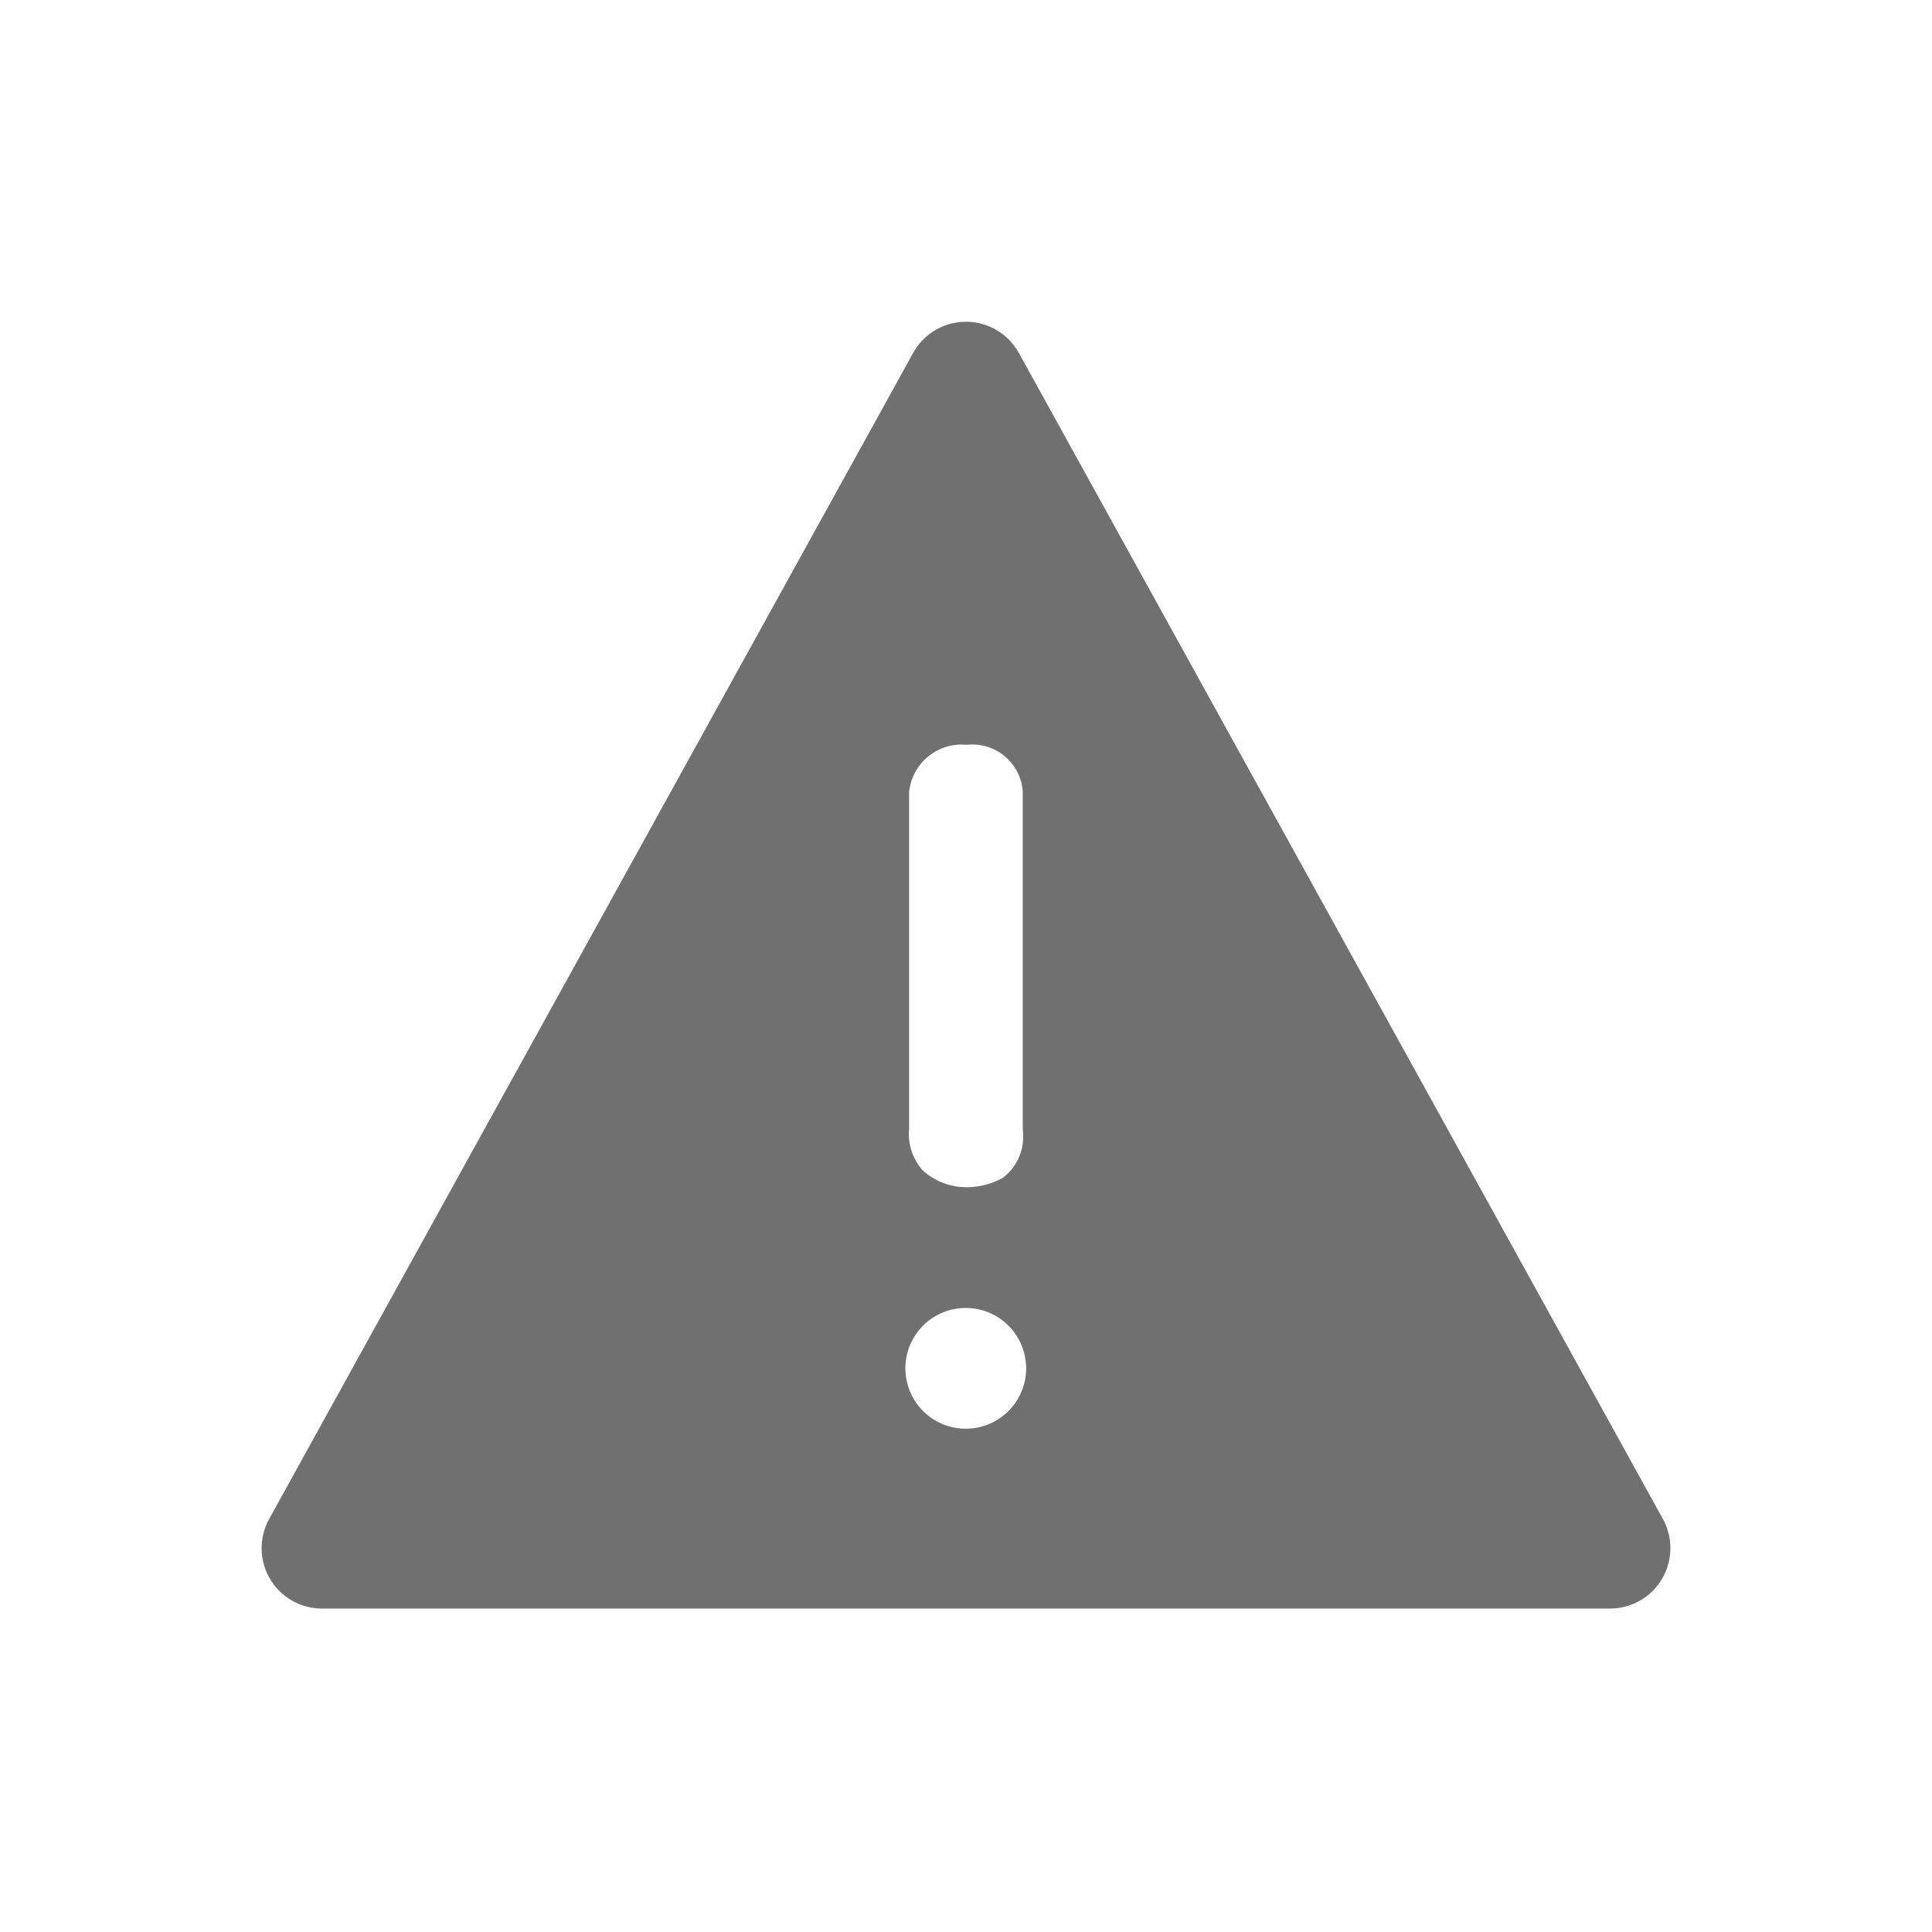 <svg xmlns="http://www.w3.org/2000/svg" width="24" height="24"><defs><clipPath id="a"><path d="M0 0h24v24H0z"/></clipPath></defs><g clip-path="url(#a)"><path d="M20 19.232H4l8-14.485 8 14.484zM12 8.5a1.406 1.406 0 0 0-1.457 1.312v4.183a1.431 1.431 0 0 0 .384 1.07 1.558 1.558 0 0 0 1.07.433h0a1.5 1.5 0 0 0-1.5 1.5 1.5 1.5 0 0 0 1.5 1.5 1.5 1.5 0 0 0 1.5-1.5 1.5 1.5 0 0 0-1.491-1.5 1.691 1.691 0 0 0 .857-.234 1.394 1.394 0 0 0 .592-1.27V9.811A1.377 1.377 0 0 0 12 8.501z" fill="#707070" stroke="#707070" stroke-linecap="round" stroke-linejoin="round" stroke-width="1.5"/></g></svg>